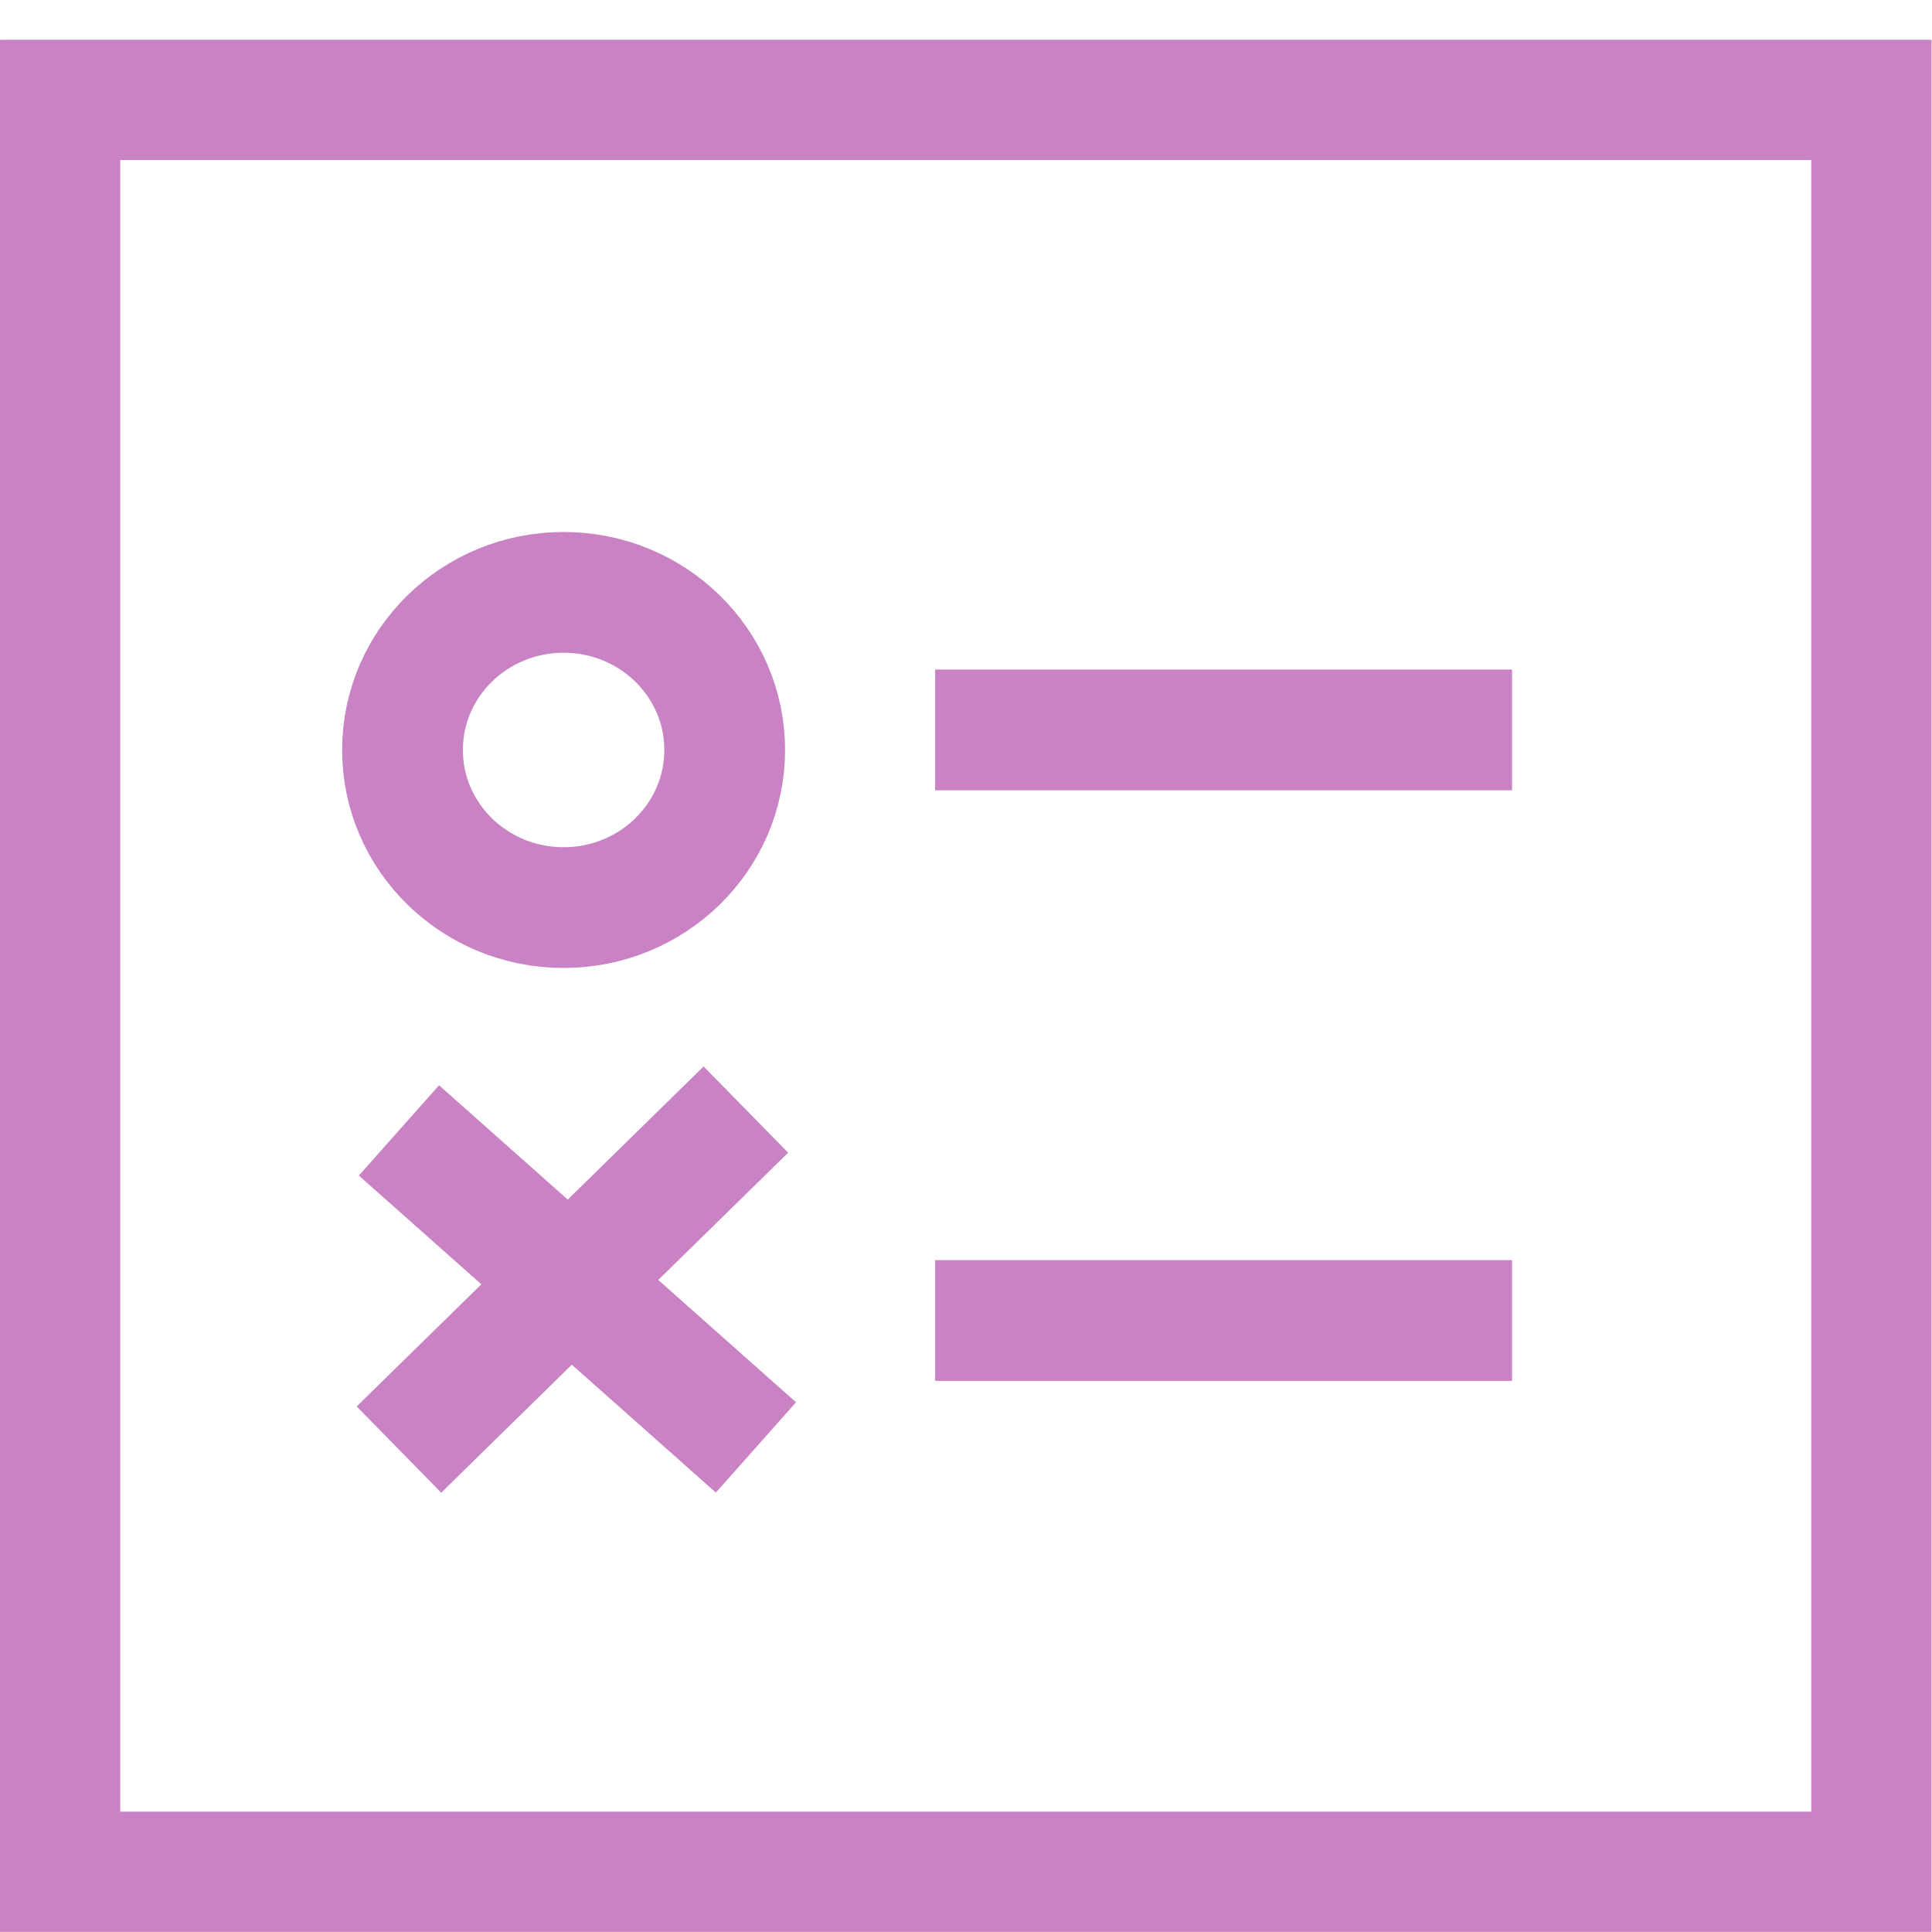 <?xml version="1.0" encoding="UTF-8"?>
<svg width="48px" height="48px" viewBox="0 0 48 48" version="1.1" xmlns="http://www.w3.org/2000/svg" xmlns:xlink="http://www.w3.org/1999/xlink">
    <!-- Generator: Sketch 42 (36781) - http://www.bohemiancoding.com/sketch -->
    <title>Page 1</title>
    <desc>Created with Sketch.</desc>
    <defs></defs>
    <g id="Page-1" stroke="none" stroke-width="1" fill="none" fill-rule="evenodd">
        <g id="v10" transform="translate(-490, -5123)">
            <g id="Page-1" transform="translate(491, 5125)">
                <polygon id="Stroke-1" stroke="#C982C4" stroke-width="2.987" points="0.494 44.504 45.494 44.504 45.494 0.482 0.494 0.482"></polygon>
                <g id="Group-7" transform="translate(8, 20.543)"></g>
                <g id="Group-8" transform="translate(8, 12.717)" stroke="#C982C4" stroke-width="3">
                    <path d="M9.005,3.916 C9.005,6.079 7.213,7.832 5.002,7.832 C2.792,7.832 1,6.079 1,3.916 C1,1.753 2.792,0 5.002,0 C7.213,0 9.005,1.753 9.005,3.916 Z" id="Stroke-3"></path>
                    <path d="M0.912,13.368 L9.781,21.244" id="Stroke-4"></path>
                    <path d="M9.531,12.85 L0.912,21.297" id="Stroke-5"></path>
                    <path d="M14.233,18.091 L28.566,18.091" id="Stroke-7"></path>
                    <path d="M14.233,3.418 L28.566,3.418" id="Stroke-7"></path>
                </g>
            </g>
        </g>
    </g>
</svg>